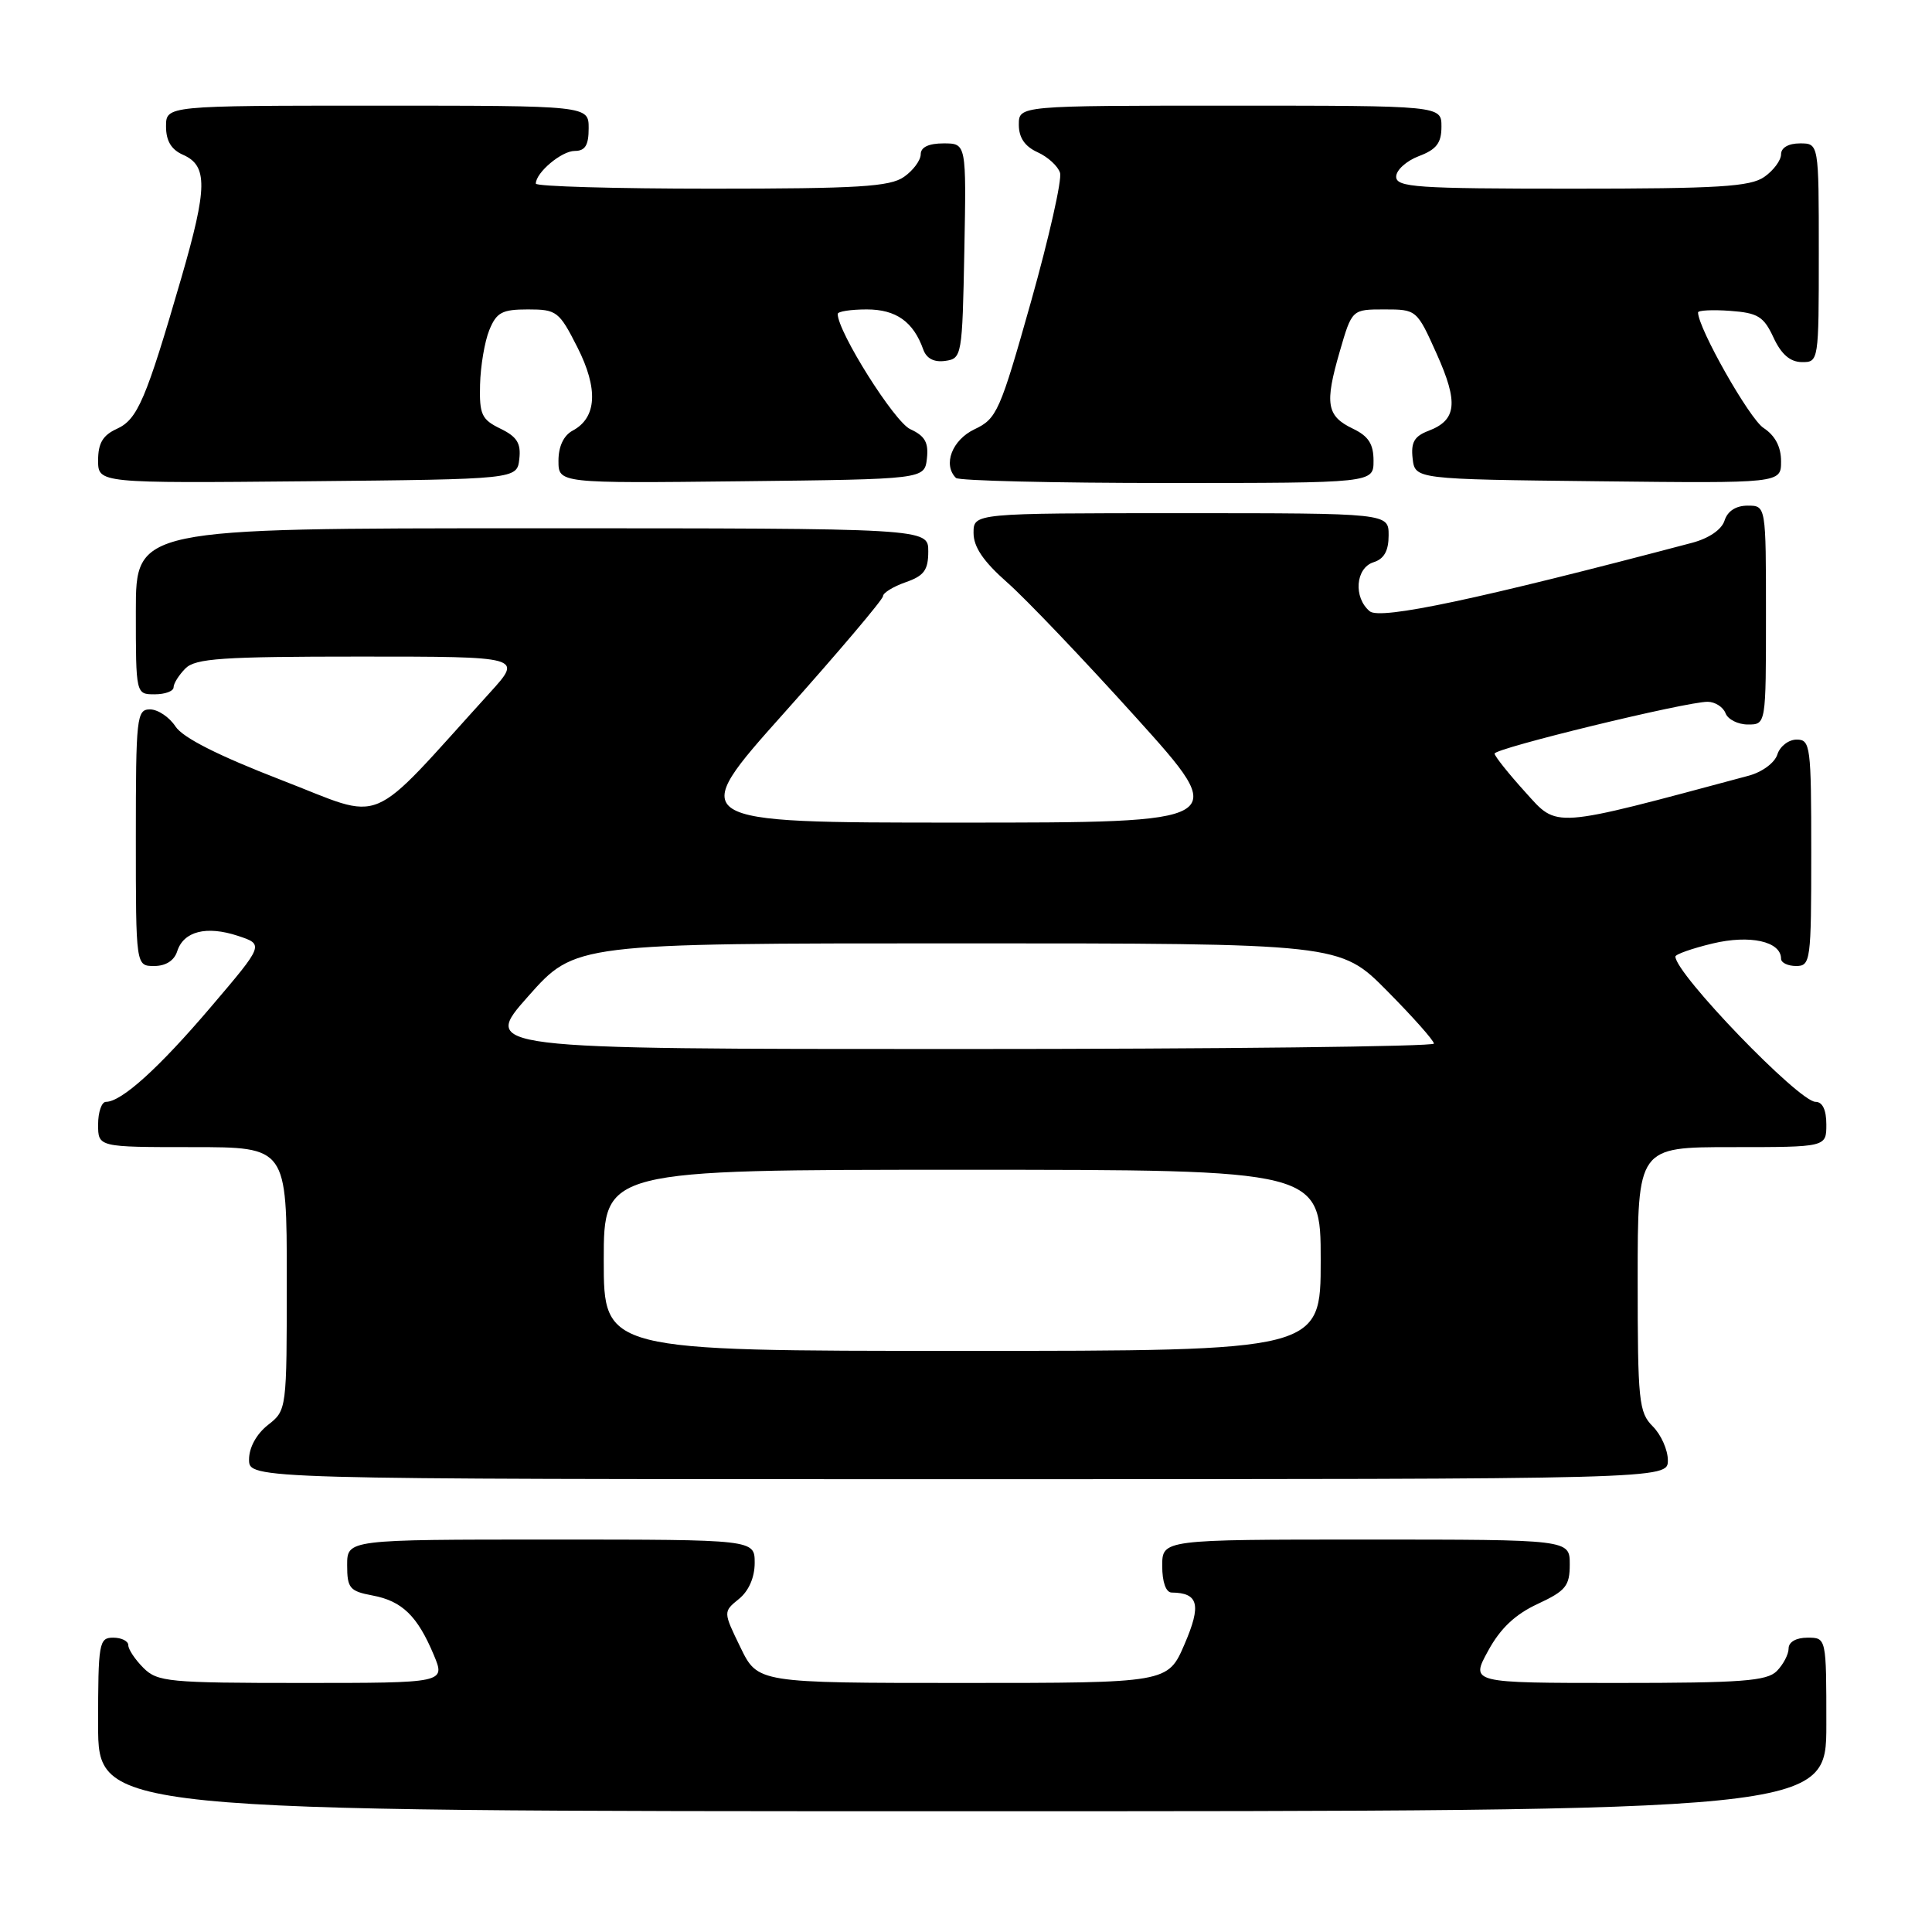 <?xml version="1.0" encoding="UTF-8" standalone="no"?>
<!DOCTYPE svg PUBLIC "-//W3C//DTD SVG 1.1//EN" "http://www.w3.org/Graphics/SVG/1.1/DTD/svg11.dtd" >
<svg xmlns="http://www.w3.org/2000/svg" xmlns:xlink="http://www.w3.org/1999/xlink" version="1.1" viewBox="0 0 256 256">
 <g >
 <path fill="currentColor"
d=" M 242.00 228.50 C 242.00 217.00 242.00 217.00 239.50 217.00 C 238.00 217.00 237.00 217.57 237.00 218.43 C 237.00 219.21 236.29 220.56 235.43 221.43 C 234.11 222.75 230.75 223.00 214.35 223.00 C 194.85 223.00 194.85 223.00 197.18 218.75 C 198.80 215.77 200.77 213.91 203.75 212.53 C 207.48 210.79 208.00 210.15 208.00 207.28 C 208.00 204.00 208.00 204.00 181.00 204.00 C 154.00 204.00 154.00 204.00 154.00 207.50 C 154.00 209.63 154.49 211.01 155.25 211.02 C 158.82 211.06 159.21 212.64 156.96 217.86 C 154.75 223.00 154.75 223.00 127.58 223.00 C 100.40 223.00 100.40 223.00 98.11 218.28 C 95.82 213.57 95.82 213.57 97.91 211.87 C 99.21 210.82 100.00 209.02 100.00 207.09 C 100.00 204.00 100.00 204.00 73.00 204.00 C 46.00 204.00 46.00 204.00 46.00 207.39 C 46.00 210.44 46.33 210.84 49.36 211.41 C 53.28 212.14 55.32 214.13 57.48 219.29 C 59.03 223.00 59.03 223.00 40.01 223.00 C 22.33 223.00 20.86 222.86 19.00 221.00 C 17.90 219.90 17.00 218.55 17.00 218.00 C 17.00 217.45 16.10 217.00 15.00 217.00 C 13.12 217.00 13.00 217.67 13.00 228.50 C 13.00 240.00 13.00 240.00 127.50 240.00 C 242.00 240.00 242.00 240.00 242.00 228.50 Z  M 221.00 193.50 C 221.00 192.12 220.10 190.10 219.00 189.00 C 217.15 187.15 217.00 185.67 217.00 169.50 C 217.00 152.00 217.00 152.00 229.50 152.00 C 242.00 152.00 242.00 152.00 242.00 149.00 C 242.00 147.06 241.49 146.00 240.57 146.00 C 238.37 146.00 222.00 129.02 222.00 126.75 C 222.00 126.45 224.21 125.67 226.92 125.02 C 231.88 123.83 236.00 124.74 236.00 127.04 C 236.00 127.57 236.90 128.00 238.00 128.00 C 239.91 128.00 240.00 127.33 240.00 113.00 C 240.00 98.84 239.89 98.00 238.07 98.00 C 237.00 98.00 235.85 98.89 235.51 99.97 C 235.16 101.08 233.49 102.31 231.69 102.79 C 205.37 109.85 206.46 109.77 202.11 104.96 C 199.89 102.51 198.06 100.21 198.04 99.86 C 198.00 99.16 223.41 92.98 226.28 92.99 C 227.26 93.00 228.32 93.68 228.64 94.50 C 228.95 95.33 230.29 96.00 231.61 96.00 C 234.00 96.00 234.00 96.00 234.00 81.50 C 234.00 67.00 234.00 67.00 231.57 67.00 C 230.02 67.00 228.91 67.72 228.51 68.98 C 228.13 70.18 226.43 71.34 224.19 71.93 C 195.90 79.40 182.90 82.16 181.50 81.00 C 179.31 79.18 179.61 75.26 182.00 74.50 C 183.40 74.06 184.00 72.99 184.00 70.93 C 184.00 68.00 184.00 68.00 156.50 68.00 C 129.00 68.00 129.00 68.00 129.00 70.62 C 129.00 72.48 130.31 74.40 133.45 77.17 C 135.90 79.32 143.57 87.36 150.50 95.04 C 163.10 109.00 163.10 109.00 127.01 109.00 C 90.91 109.00 90.91 109.00 103.96 94.40 C 111.13 86.37 117.00 79.43 117.00 79.00 C 117.00 78.56 118.35 77.73 120.00 77.15 C 122.45 76.30 123.00 75.54 123.00 73.05 C 123.00 70.00 123.00 70.00 70.50 70.00 C 18.00 70.00 18.00 70.00 18.00 81.00 C 18.00 92.00 18.00 92.00 20.50 92.00 C 21.88 92.00 23.00 91.58 23.00 91.07 C 23.00 90.56 23.71 89.44 24.57 88.57 C 25.90 87.24 29.44 87.00 47.70 87.00 C 69.25 87.00 69.25 87.00 64.94 91.75 C 48.34 110.02 51.32 108.77 37.31 103.37 C 28.91 100.12 24.24 97.76 23.25 96.26 C 22.44 95.02 20.92 94.00 19.88 94.00 C 18.11 94.00 18.00 95.01 18.00 111.00 C 18.00 128.00 18.00 128.00 20.43 128.00 C 21.97 128.00 23.09 127.28 23.48 126.05 C 24.33 123.40 27.34 122.63 31.51 124.00 C 34.99 125.15 34.99 125.15 27.95 133.42 C 21.04 141.54 16.10 146.00 14.04 146.00 C 13.47 146.00 13.00 147.35 13.00 149.00 C 13.00 152.00 13.00 152.00 25.50 152.00 C 38.00 152.00 38.00 152.00 38.00 169.43 C 38.00 186.83 38.00 186.86 35.50 188.82 C 33.98 190.02 33.00 191.81 33.00 193.39 C 33.00 196.00 33.00 196.00 127.00 196.00 C 221.00 196.00 221.00 196.00 221.00 193.50 Z  M 68.81 60.83 C 69.05 58.74 68.51 57.87 66.31 56.80 C 63.82 55.59 63.51 54.93 63.61 50.97 C 63.67 48.51 64.22 45.26 64.83 43.75 C 65.79 41.39 66.52 41.00 69.96 41.00 C 73.76 41.00 74.09 41.25 76.50 46.00 C 79.30 51.52 79.09 55.35 75.88 57.06 C 74.69 57.70 74.00 59.15 74.00 61.05 C 74.00 64.04 74.00 64.04 98.25 63.77 C 122.50 63.50 122.50 63.50 122.82 60.76 C 123.06 58.64 122.56 57.76 120.62 56.87 C 118.52 55.92 111.00 43.97 111.00 41.60 C 111.00 41.27 112.73 41.00 114.85 41.00 C 118.74 41.00 121.03 42.63 122.34 46.32 C 122.77 47.51 123.77 48.03 125.25 47.82 C 127.45 47.51 127.51 47.18 127.78 33.25 C 128.05 19.00 128.05 19.00 125.03 19.00 C 123.06 19.00 122.00 19.50 122.00 20.44 C 122.00 21.24 121.00 22.59 119.78 23.44 C 117.92 24.74 113.73 25.00 94.28 25.00 C 81.47 25.00 71.00 24.70 71.00 24.33 C 71.00 22.87 74.41 20.00 76.15 20.00 C 77.54 20.00 78.00 19.25 78.00 17.00 C 78.00 14.00 78.00 14.00 50.00 14.00 C 22.00 14.00 22.00 14.00 22.00 16.76 C 22.00 18.67 22.70 19.83 24.25 20.51 C 27.54 21.96 27.50 24.84 24.04 36.78 C 19.33 53.00 18.23 55.58 15.47 56.83 C 13.63 57.67 13.00 58.73 13.00 60.99 C 13.00 64.03 13.00 64.03 40.75 63.77 C 68.50 63.50 68.50 63.50 68.81 60.83 Z  M 182.00 61.05 C 182.00 58.83 181.33 57.79 179.26 56.80 C 175.78 55.13 175.51 53.51 177.52 46.59 C 179.14 41.00 179.14 41.00 183.43 41.00 C 187.71 41.00 187.74 41.03 190.37 46.89 C 193.27 53.35 193.02 55.66 189.30 57.08 C 187.40 57.80 186.94 58.61 187.18 60.75 C 187.50 63.50 187.50 63.50 211.75 63.77 C 236.00 64.04 236.00 64.04 236.00 61.13 C 236.00 59.20 235.22 57.72 233.67 56.70 C 231.80 55.48 225.00 43.47 225.00 41.40 C 225.00 41.12 226.91 41.02 229.25 41.19 C 232.93 41.46 233.70 41.93 235.00 44.73 C 236.03 46.95 237.20 47.96 238.75 47.98 C 240.98 48.00 241.00 47.88 241.00 33.50 C 241.00 19.00 241.00 19.00 238.50 19.00 C 236.99 19.00 236.00 19.57 236.00 20.44 C 236.00 21.24 235.00 22.59 233.78 23.44 C 231.92 24.74 227.73 25.00 208.28 25.00 C 187.69 25.00 185.00 24.82 185.00 23.41 C 185.00 22.54 186.35 21.32 188.00 20.69 C 190.34 19.81 191.00 18.95 191.00 16.78 C 191.00 14.00 191.00 14.00 163.00 14.00 C 135.00 14.00 135.00 14.00 135.00 16.52 C 135.00 18.24 135.79 19.40 137.48 20.17 C 138.85 20.79 140.19 22.02 140.46 22.90 C 140.74 23.78 139.01 31.45 136.62 39.95 C 132.50 54.55 132.09 55.48 129.13 56.88 C 126.16 58.29 124.90 61.57 126.67 63.33 C 127.03 63.70 139.63 64.00 154.67 64.00 C 182.00 64.00 182.00 64.00 182.00 61.05 Z  M 80.00 167.00 C 80.00 155.00 80.00 155.00 127.50 155.00 C 175.00 155.00 175.00 155.00 175.00 167.00 C 175.00 179.00 175.00 179.00 127.50 179.00 C 80.00 179.00 80.00 179.00 80.00 167.00 Z  M 70.00 132.00 C 76.21 125.00 76.21 125.00 126.88 125.00 C 177.56 125.00 177.56 125.00 183.78 131.28 C 187.20 134.73 190.00 137.88 190.00 138.28 C 190.00 138.67 161.60 139.00 126.90 139.00 C 63.79 139.00 63.79 139.00 70.00 132.00 Z "/>
</g>
</svg>